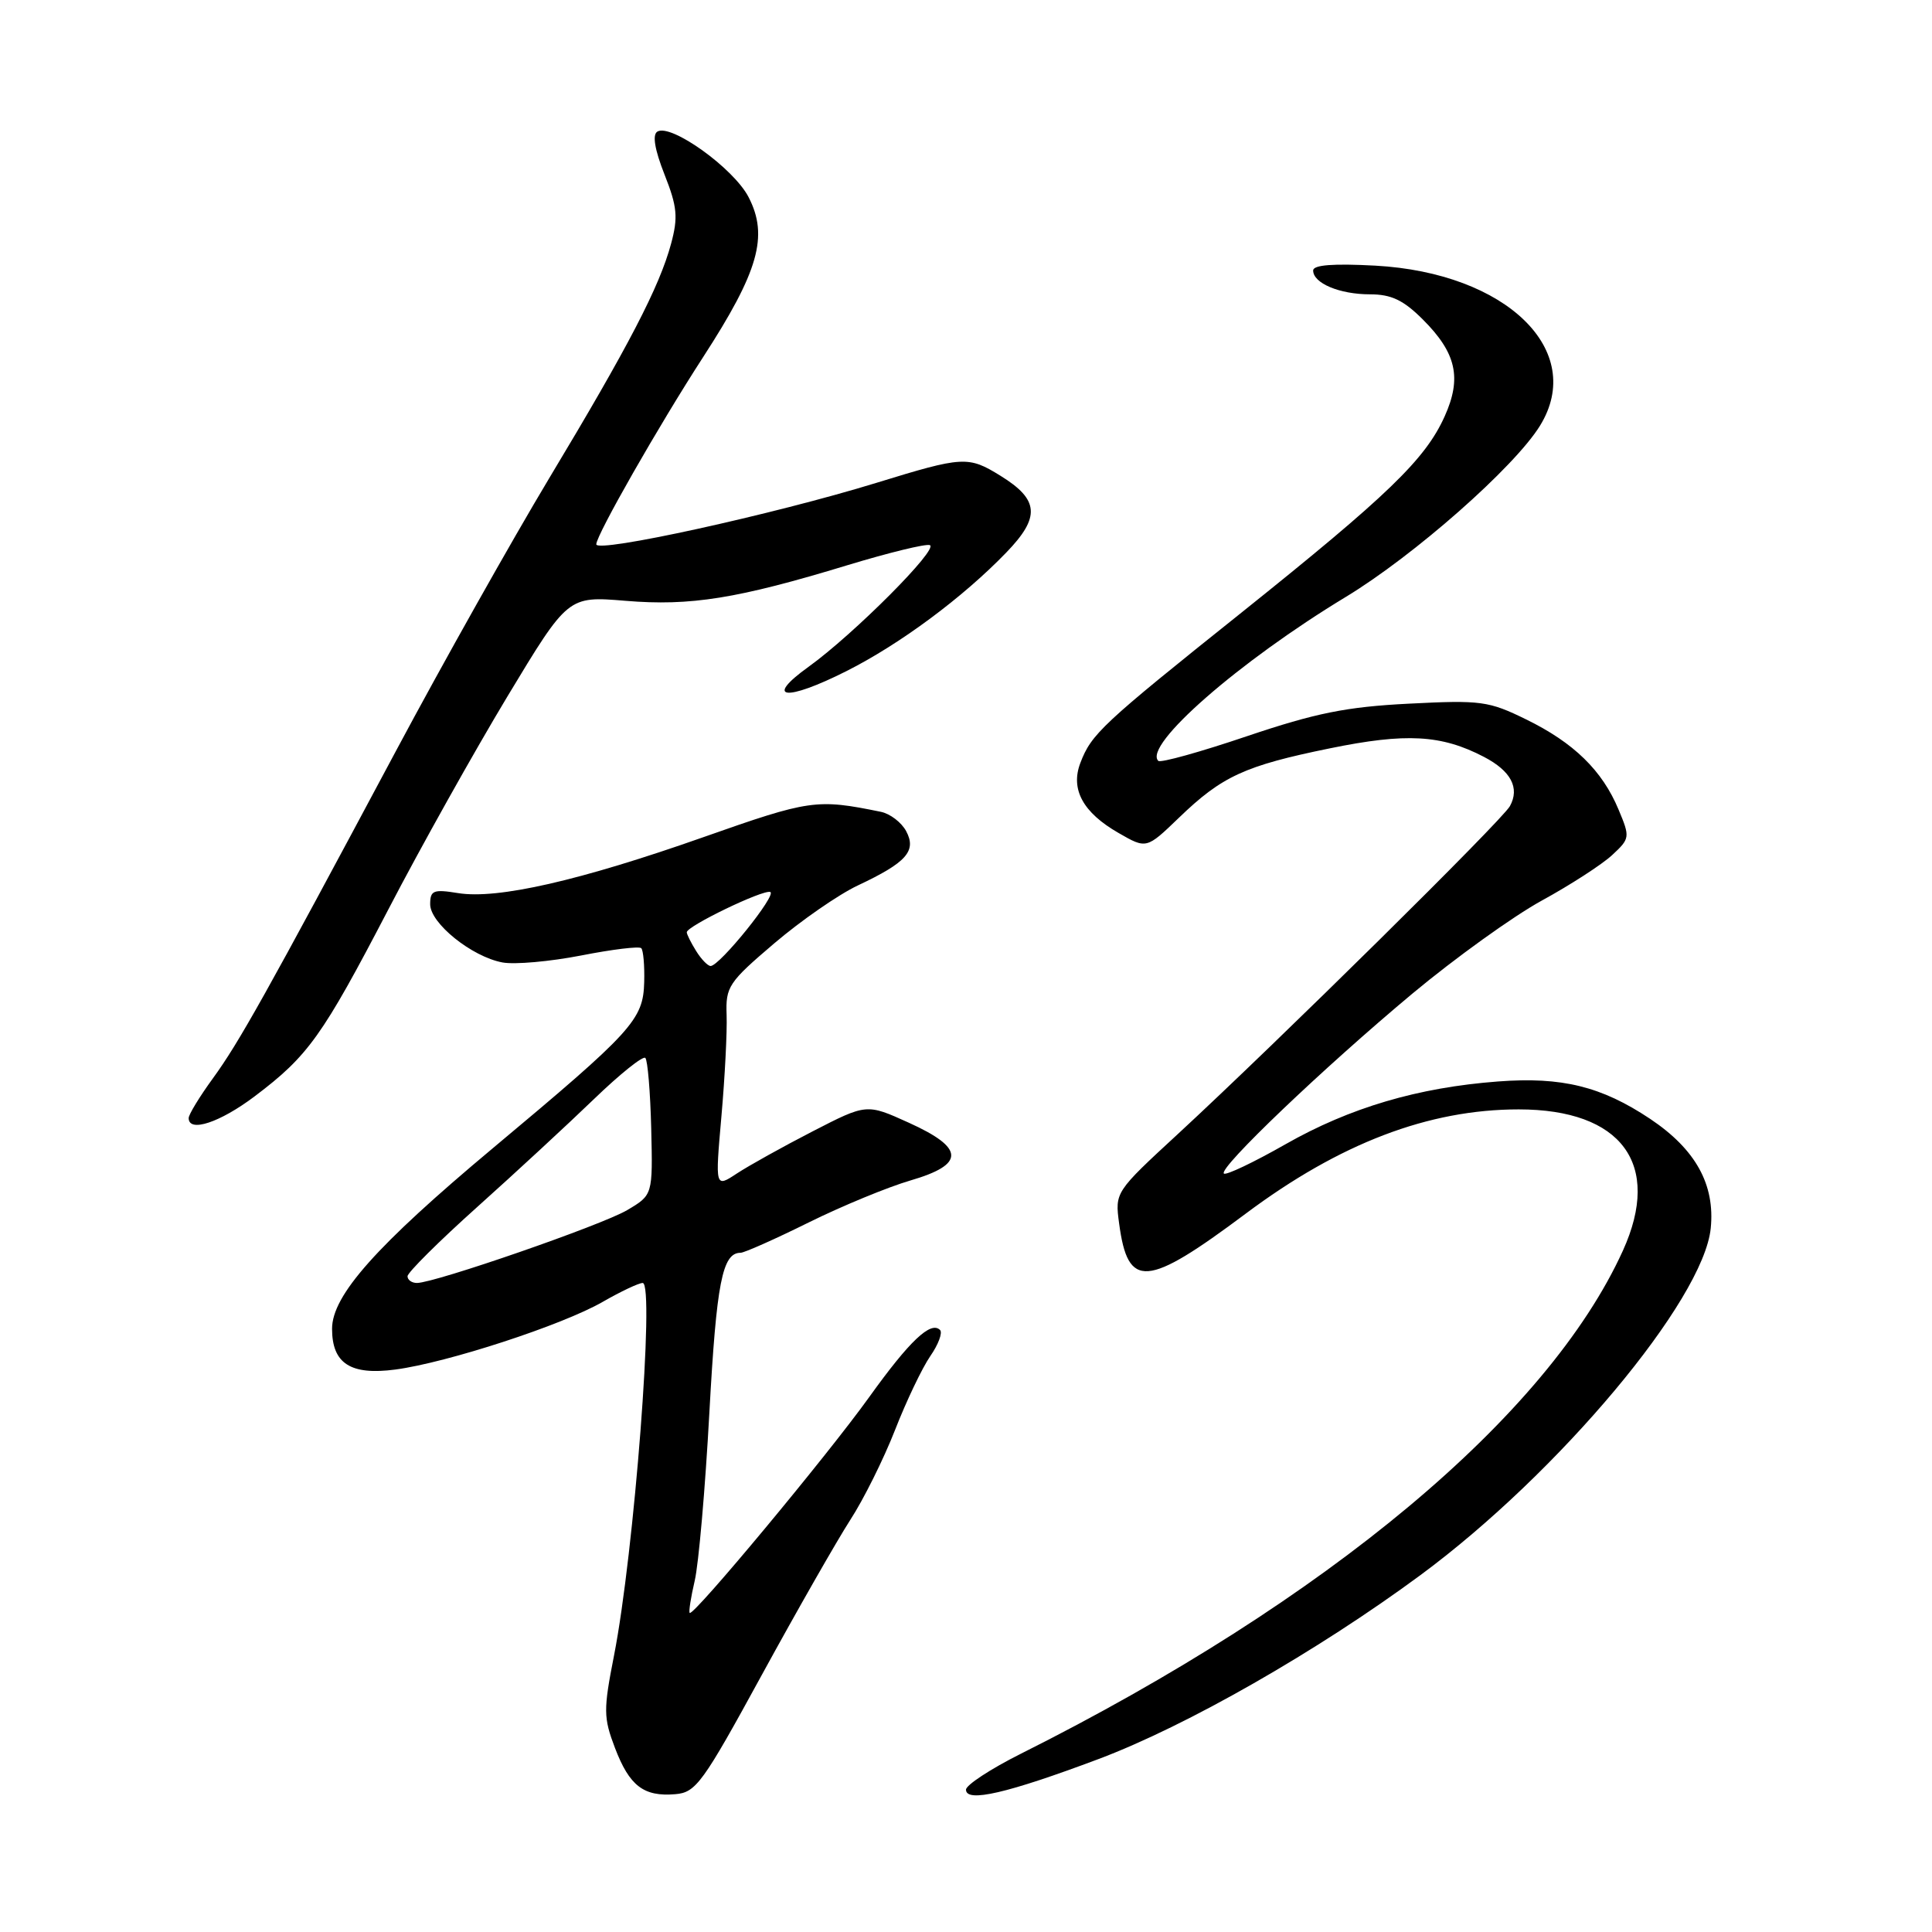 <?xml version="1.0" encoding="UTF-8" standalone="no"?>
<!DOCTYPE svg PUBLIC "-//W3C//DTD SVG 1.1//EN" "http://www.w3.org/Graphics/SVG/1.1/DTD/svg11.dtd" >
<svg xmlns="http://www.w3.org/2000/svg" xmlns:xlink="http://www.w3.org/1999/xlink" version="1.1" viewBox="0 0 256 256">
 <g >
 <path fill="currentColor"
d=" M 100.97 221.89 C 105.66 213.31 110.93 204.09 112.67 201.39 C 114.42 198.70 117.08 193.35 118.59 189.50 C 120.09 185.65 122.20 181.24 123.27 179.69 C 124.34 178.15 124.92 176.59 124.56 176.23 C 123.34 175.00 120.52 177.67 115.19 185.10 C 109.62 192.87 91.87 214.21 91.39 213.72 C 91.24 213.57 91.54 211.66 92.05 209.47 C 92.57 207.29 93.45 197.22 94.00 187.10 C 94.94 169.96 95.71 166.00 98.13 166.00 C 98.62 166.00 102.68 164.20 107.14 161.99 C 111.61 159.78 117.68 157.28 120.63 156.42 C 127.91 154.30 127.85 152.12 120.41 148.76 C 114.83 146.23 114.83 146.23 107.66 149.92 C 103.72 151.95 99.21 154.46 97.63 155.50 C 94.76 157.39 94.76 157.39 95.59 147.94 C 96.05 142.75 96.36 136.70 96.28 134.50 C 96.14 130.75 96.53 130.16 102.59 125.00 C 106.15 121.97 111.13 118.52 113.66 117.33 C 120.12 114.29 121.48 112.76 120.07 110.13 C 119.45 108.97 117.94 107.82 116.72 107.57 C 108.21 105.83 107.30 105.96 93.20 110.93 C 76.85 116.69 65.92 119.19 60.69 118.34 C 57.43 117.81 57.00 117.98 57.00 119.82 C 57.00 122.33 62.51 126.77 66.58 127.53 C 68.19 127.83 72.87 127.41 76.99 126.61 C 81.11 125.80 84.70 125.36 84.97 125.64 C 85.24 125.91 85.42 127.93 85.36 130.13 C 85.23 135.13 83.87 136.62 65.27 152.17 C 49.88 165.04 44.00 171.64 44.00 176.07 C 44.00 180.68 46.46 182.26 52.40 181.47 C 59.30 180.55 74.51 175.58 79.85 172.51 C 82.25 171.13 84.64 170.00 85.16 170.00 C 86.78 170.00 84.03 205.78 81.36 219.37 C 79.94 226.60 79.96 227.59 81.49 231.62 C 83.41 236.65 85.29 238.09 89.47 237.74 C 92.22 237.52 93.11 236.28 100.97 221.89 Z  M 145.57 233.08 C 157.24 228.69 174.54 218.80 188.19 208.73 C 206.55 195.18 225.71 172.29 226.68 162.76 C 227.27 156.96 224.68 152.29 218.66 148.26 C 212.20 143.95 206.96 142.66 198.50 143.30 C 187.88 144.10 178.86 146.77 170.35 151.61 C 166.12 154.02 162.44 155.77 162.17 155.50 C 161.44 154.78 175.37 141.49 187.16 131.65 C 192.79 126.96 200.49 121.42 204.28 119.34 C 208.07 117.27 212.27 114.55 213.61 113.31 C 215.98 111.11 216.01 110.95 214.47 107.28 C 212.31 102.09 208.53 98.41 202.23 95.33 C 197.26 92.89 196.23 92.75 186.68 93.24 C 178.38 93.66 174.34 94.48 165.23 97.55 C 159.06 99.64 153.78 101.11 153.48 100.82 C 151.45 98.78 164.16 87.67 178.32 79.10 C 187.37 73.62 200.66 61.91 204.05 56.42 C 210.21 46.46 199.62 36.16 182.25 35.20 C 176.68 34.90 174.00 35.10 174.00 35.84 C 174.00 37.53 177.50 39.00 181.53 39.00 C 184.36 39.00 185.97 39.77 188.54 42.34 C 192.98 46.78 193.72 50.08 191.42 55.18 C 188.85 60.88 183.91 65.64 164.48 81.19 C 145.96 95.99 144.62 97.25 143.15 101.10 C 141.82 104.59 143.50 107.67 148.21 110.37 C 151.91 112.50 151.91 112.50 156.21 108.36 C 161.92 102.85 164.94 101.46 176.21 99.16 C 186.32 97.09 190.99 97.35 196.63 100.29 C 200.22 102.16 201.40 104.41 200.07 106.82 C 199.06 108.67 169.34 138.01 156.11 150.23 C 147.75 157.94 147.73 157.97 148.29 162.12 C 149.46 170.85 151.90 170.66 165.07 160.81 C 177.55 151.48 189.29 147.00 201.24 147.00 C 214.88 147.00 220.24 154.26 215.05 165.70 C 205.10 187.62 175.85 212.06 135.25 232.39 C 131.26 234.39 128.00 236.53 128.00 237.14 C 128.00 238.89 133.48 237.62 145.57 233.08 Z  M 33.77 145.25 C 40.85 139.90 42.70 137.31 51.45 120.52 C 55.73 112.28 62.85 99.57 67.25 92.26 C 75.26 78.98 75.26 78.98 82.88 79.61 C 91.49 80.33 97.72 79.33 112.33 74.88 C 117.74 73.24 122.63 72.04 123.20 72.23 C 124.48 72.66 113.11 84.06 107.13 88.36 C 101.15 92.66 104.10 92.99 112.17 88.92 C 119.29 85.33 127.61 79.15 133.35 73.20 C 137.87 68.52 137.70 66.21 132.58 63.05 C 128.30 60.40 127.63 60.44 116.16 63.97 C 102.54 68.16 78.99 73.33 79.01 72.12 C 79.04 70.85 87.31 56.36 93.16 47.33 C 100.53 35.96 101.86 31.28 99.19 26.12 C 97.22 22.30 88.90 16.33 87.10 17.44 C 86.42 17.86 86.75 19.82 88.05 23.12 C 89.74 27.40 89.87 28.78 88.92 32.30 C 87.38 38.00 83.32 45.83 72.74 63.42 C 67.79 71.67 58.67 87.89 52.49 99.46 C 35.19 131.84 31.66 138.15 28.20 142.90 C 26.44 145.32 25.00 147.68 25.00 148.15 C 25.00 150.11 29.14 148.75 33.77 145.25 Z  M 54.00 169.11 C 54.00 168.62 58.16 164.48 63.25 159.92 C 68.34 155.36 75.30 148.92 78.72 145.62 C 82.15 142.31 85.20 139.87 85.51 140.18 C 85.82 140.49 86.17 144.70 86.29 149.54 C 86.50 158.34 86.50 158.34 83.10 160.35 C 79.73 162.34 57.64 169.99 55.25 170.00 C 54.56 170.00 54.00 169.60 54.00 169.11 Z  M 92.24 126.01 C 91.56 124.92 91.00 123.80 91.00 123.53 C 91.00 122.72 101.08 117.86 102.06 118.19 C 103.01 118.51 95.36 128.00 94.16 128.00 C 93.79 128.00 92.92 127.11 92.24 126.01 Z "/>
</g>
</svg>